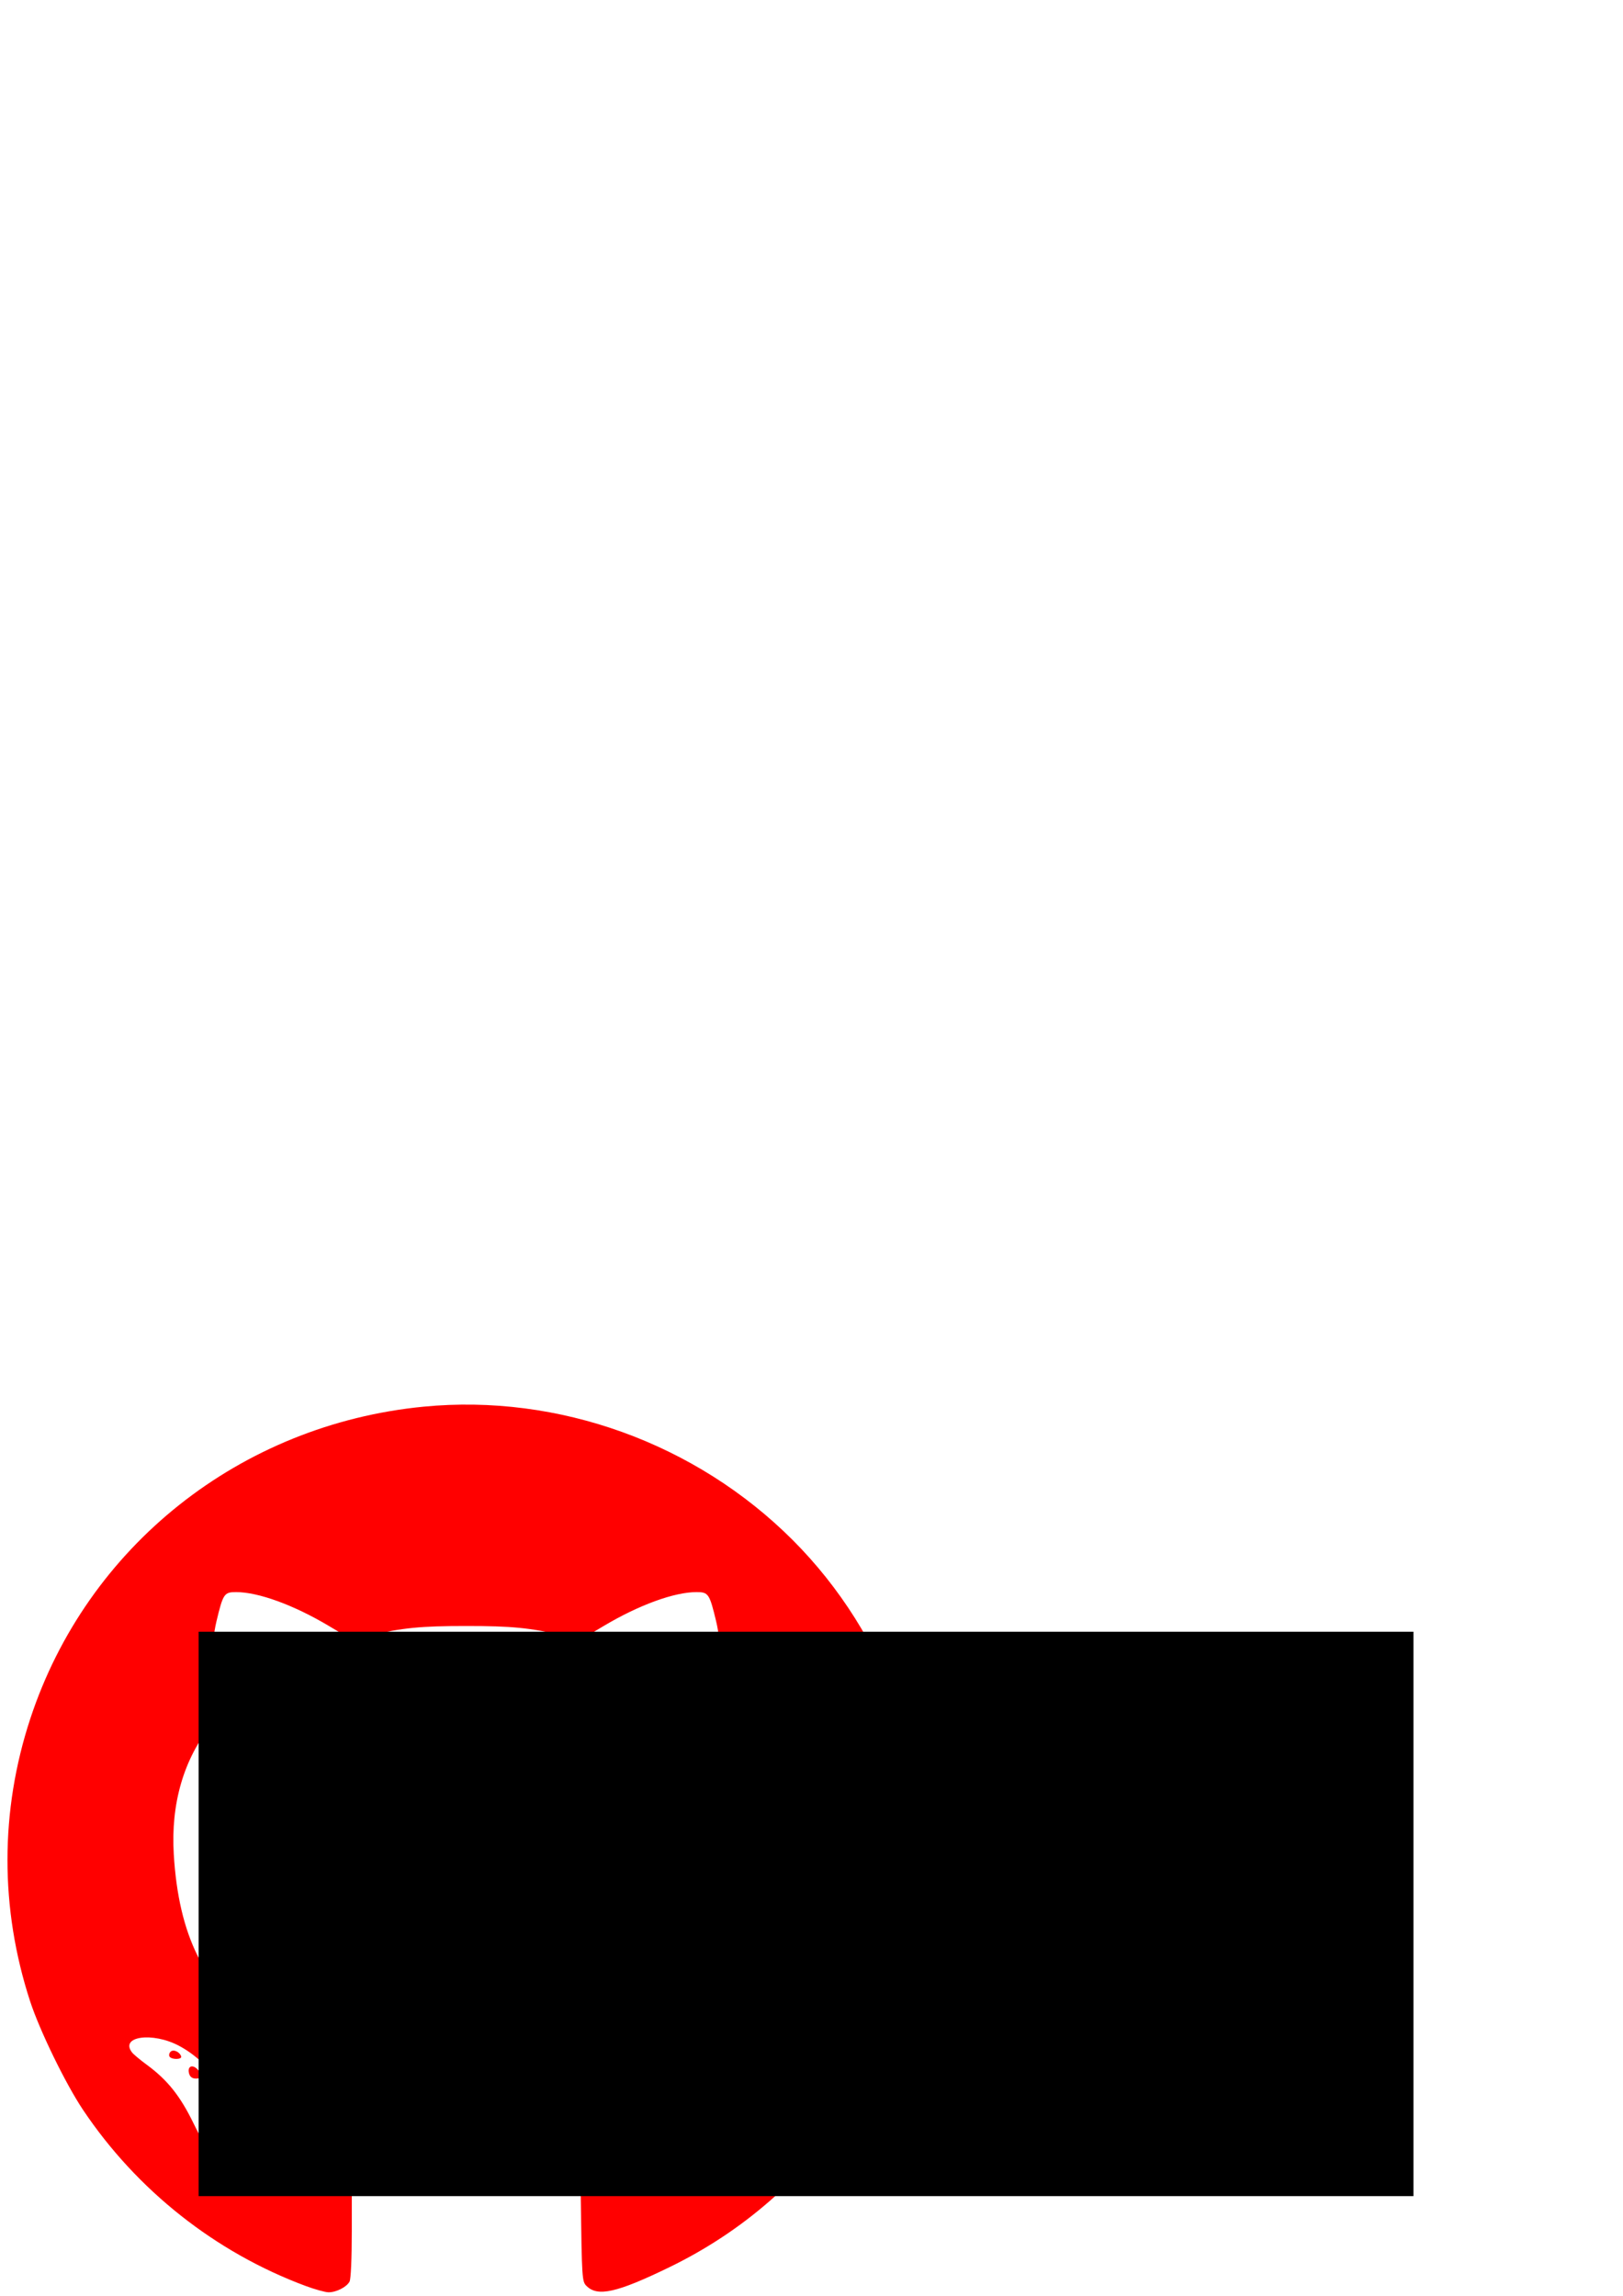 <?xml version="1.0" encoding="UTF-8" standalone="no"?>
<!-- Created with Inkscape (http://www.inkscape.org/) -->

<svg
   xmlns:dc="http://purl.org/dc/elements/1.1/"
   xmlns:cc="http://creativecommons.org/ns#"
   xmlns:rdf="http://www.w3.org/1999/02/22-rdf-syntax-ns#"
   xmlns:svg="http://www.w3.org/2000/svg"
   xmlns="http://www.w3.org/2000/svg"
   version="1.2"
   width="744.094"
   height="1052.362"
   id="svg3011">
  <defs
     id="defs3013" />
  <g
     id="layer1">
    <path
       d="M 140.102,1047.837 C 98.766,1032.47 62.754,1003.984 38.061,967.118 30.093,955.223 18.178,930.764 13.788,917.291 -0.064,874.779 -0.03,830.113 13.886,787.822 39.899,708.769 110.211,652.981 194.142,644.8 c 61.876,-6.031 124.858,16.705 169.253,61.099 43.525,43.525 65.932,105.691 59.847,166.035 -1.444,14.322 -5.303,32.842 -9.504,45.612 -4.38,13.314 -16.359,37.826 -24.227,49.572 -21.093,31.49 -48.952,55.8 -82.725,72.188 -23.973,11.633 -32.804,13.621 -37.897,8.534 -2.045,-2.043 -2.118,-3.164 -2.628,-40.325 -0.504,-36.72 -0.616,-38.48 -2.84,-44.724 -1.273,-3.575 -4.085,-9.098 -6.249,-12.273 -2.621,-3.846 -3.509,-5.895 -2.66,-6.14 0.7,-0.202 5.998,-1.131 11.773,-2.064 20.349,-3.287 39.886,-11.489 52.179,-21.908 13.684,-11.597 23.631,-30.23 27.285,-51.115 5.775,-33.008 0.754,-59.035 -15.232,-78.961 l -3.881,-4.837 1.824,-6.58 c 2.5,-9.016 2.443,-24.983 -0.127,-35.704 -3.041,-12.682 -3.535,-13.419 -8.999,-13.419 -10.191,0 -26.331,5.875 -42.4,15.434 l -10.621,6.318 -7.764,-1.788 c -15.768,-3.632 -23.75,-4.42 -44.764,-4.42 -21.014,0 -28.996,0.788 -44.764,4.42 l -7.764,1.788 -10.621,-6.318 c -16.069,-9.559 -32.209,-15.434 -42.4,-15.434 -5.464,0 -5.958,0.737 -8.999,13.419 -2.57,10.721 -2.627,26.688 -0.127,35.704 l 1.824,6.58 -3.881,4.837 c -12.849,16.015 -18.789,36.401 -17.384,59.666 2.245,37.197 14.096,61.051 38.122,76.735 11.443,7.47 28.167,13.443 44.994,16.07 12.962,2.024 12.164,1.316 7.953,7.053 -3.67,4.999 -8.392,16.533 -8.432,20.594 -0.051,5.268 -23.964,9.226 -35.576,5.888 -10.745,-3.089 -18.369,-9.27 -25.842,-20.952 -4.764,-7.447 -11.405,-13.677 -18.761,-17.597 -12.218,-6.512 -27.369,-4.362 -21.561,3.06 0.67,0.856 3.707,3.385 6.748,5.619 9.48,6.964 15.303,14.272 21.46,26.935 6.544,13.459 11.88,19.529 21.385,24.326 9.917,5.006 17.606,6.352 32.625,5.712 7.15,-0.305 14.238,-0.853 15.75,-1.218 l 2.75,-0.664 0,21.182 c 0,12.616 -0.416,21.96 -1.03,23.106 -1.351,2.525 -6.156,4.957 -9.671,4.896 -1.54,-0.027 -6.258,-1.334 -10.484,-2.905 z m -3.287,-61.402 c -2.646,-1.935 -1.294,-4.645 2.318,-4.645 1.6,0 3.51,0.724 4.244,1.608 1.134,1.366 1.048,1.817 -0.569,3 -2.384,1.743 -3.648,1.751 -5.992,0.036 z m 15.471,-1.631 c -2.494,-1.59 0.114,-4.513 4.026,-4.513 3.804,0 4.781,1.551 2.448,3.884 -1.817,1.817 -4.241,2.052 -6.473,0.629 z m -32.989,-1.5 c -1.762,-2.123 -0.498,-4.513 2.387,-4.513 2.983,0 5.728,2.51 4.953,4.529 -0.734,1.912 -5.749,1.901 -7.34,-0.016 z m -13.811,-7.713 c -0.66,-0.66 -1.2,-2.235 -1.2,-3.5 0,-1.733 0.567,-2.3 2.3,-2.3 2.931,0 4.7,1.769 4.7,4.7 0,1.733 -0.567,2.3 -2.3,2.3 -1.265,0 -2.84,-0.54 -3.5,-1.2 z M 95.091,962.264 c -0.879,-1.929 -0.867,-2.811 0.049,-3.728 1.738,-1.738 4.569,0.318 4.962,3.606 0.253,2.121 -0.1,2.649 -1.771,2.649 -1.263,0 -2.543,-0.999 -3.239,-2.527 z m -8.338,-11.574 c -1.017,-3.204 1.059,-4.637 3.508,-2.421 2.745,2.484 2.561,4.521 -0.409,4.521 -1.593,0 -2.663,-0.725 -3.099,-2.101 z m -9.022,-7.986 c -0.37,-0.598 -0.159,-1.6 0.469,-2.228 1.256,-1.256 4.153,0.017 4.859,2.136 0.5,1.499 -4.406,1.583 -5.328,0.091 z"
       id="path3030"
       style="fill:#ff0000" />
    <flowRoot
       transform="matrix(3.405,0,0,3.417,-835.573,-922.244)"
       id="flowRoot3032"
       xml:space="preserve"
       style="font-size:40px;font-style:normal;font-weight:normal;line-height:125%;letter-spacing:0px;word-spacing:0px;fill:#000000;fill-opacity:1;stroke:none;font-family:Sans"><flowRegion
         id="flowRegion3034"><rect
           width="163.571"
           height="75.714"
           x="272.143"
           y="488.791"
           id="rect3036"
           style="fill:#000000" /></flowRegion><flowPara
         id="flowPara3038"
         style="font-style:normal;font-variant:normal;font-weight:normal;font-stretch:normal;fill:#000000;font-family:Monospace;-inkscape-font-specification:Monospace">git</flowPara></flowRoot>  </g>
</svg>
